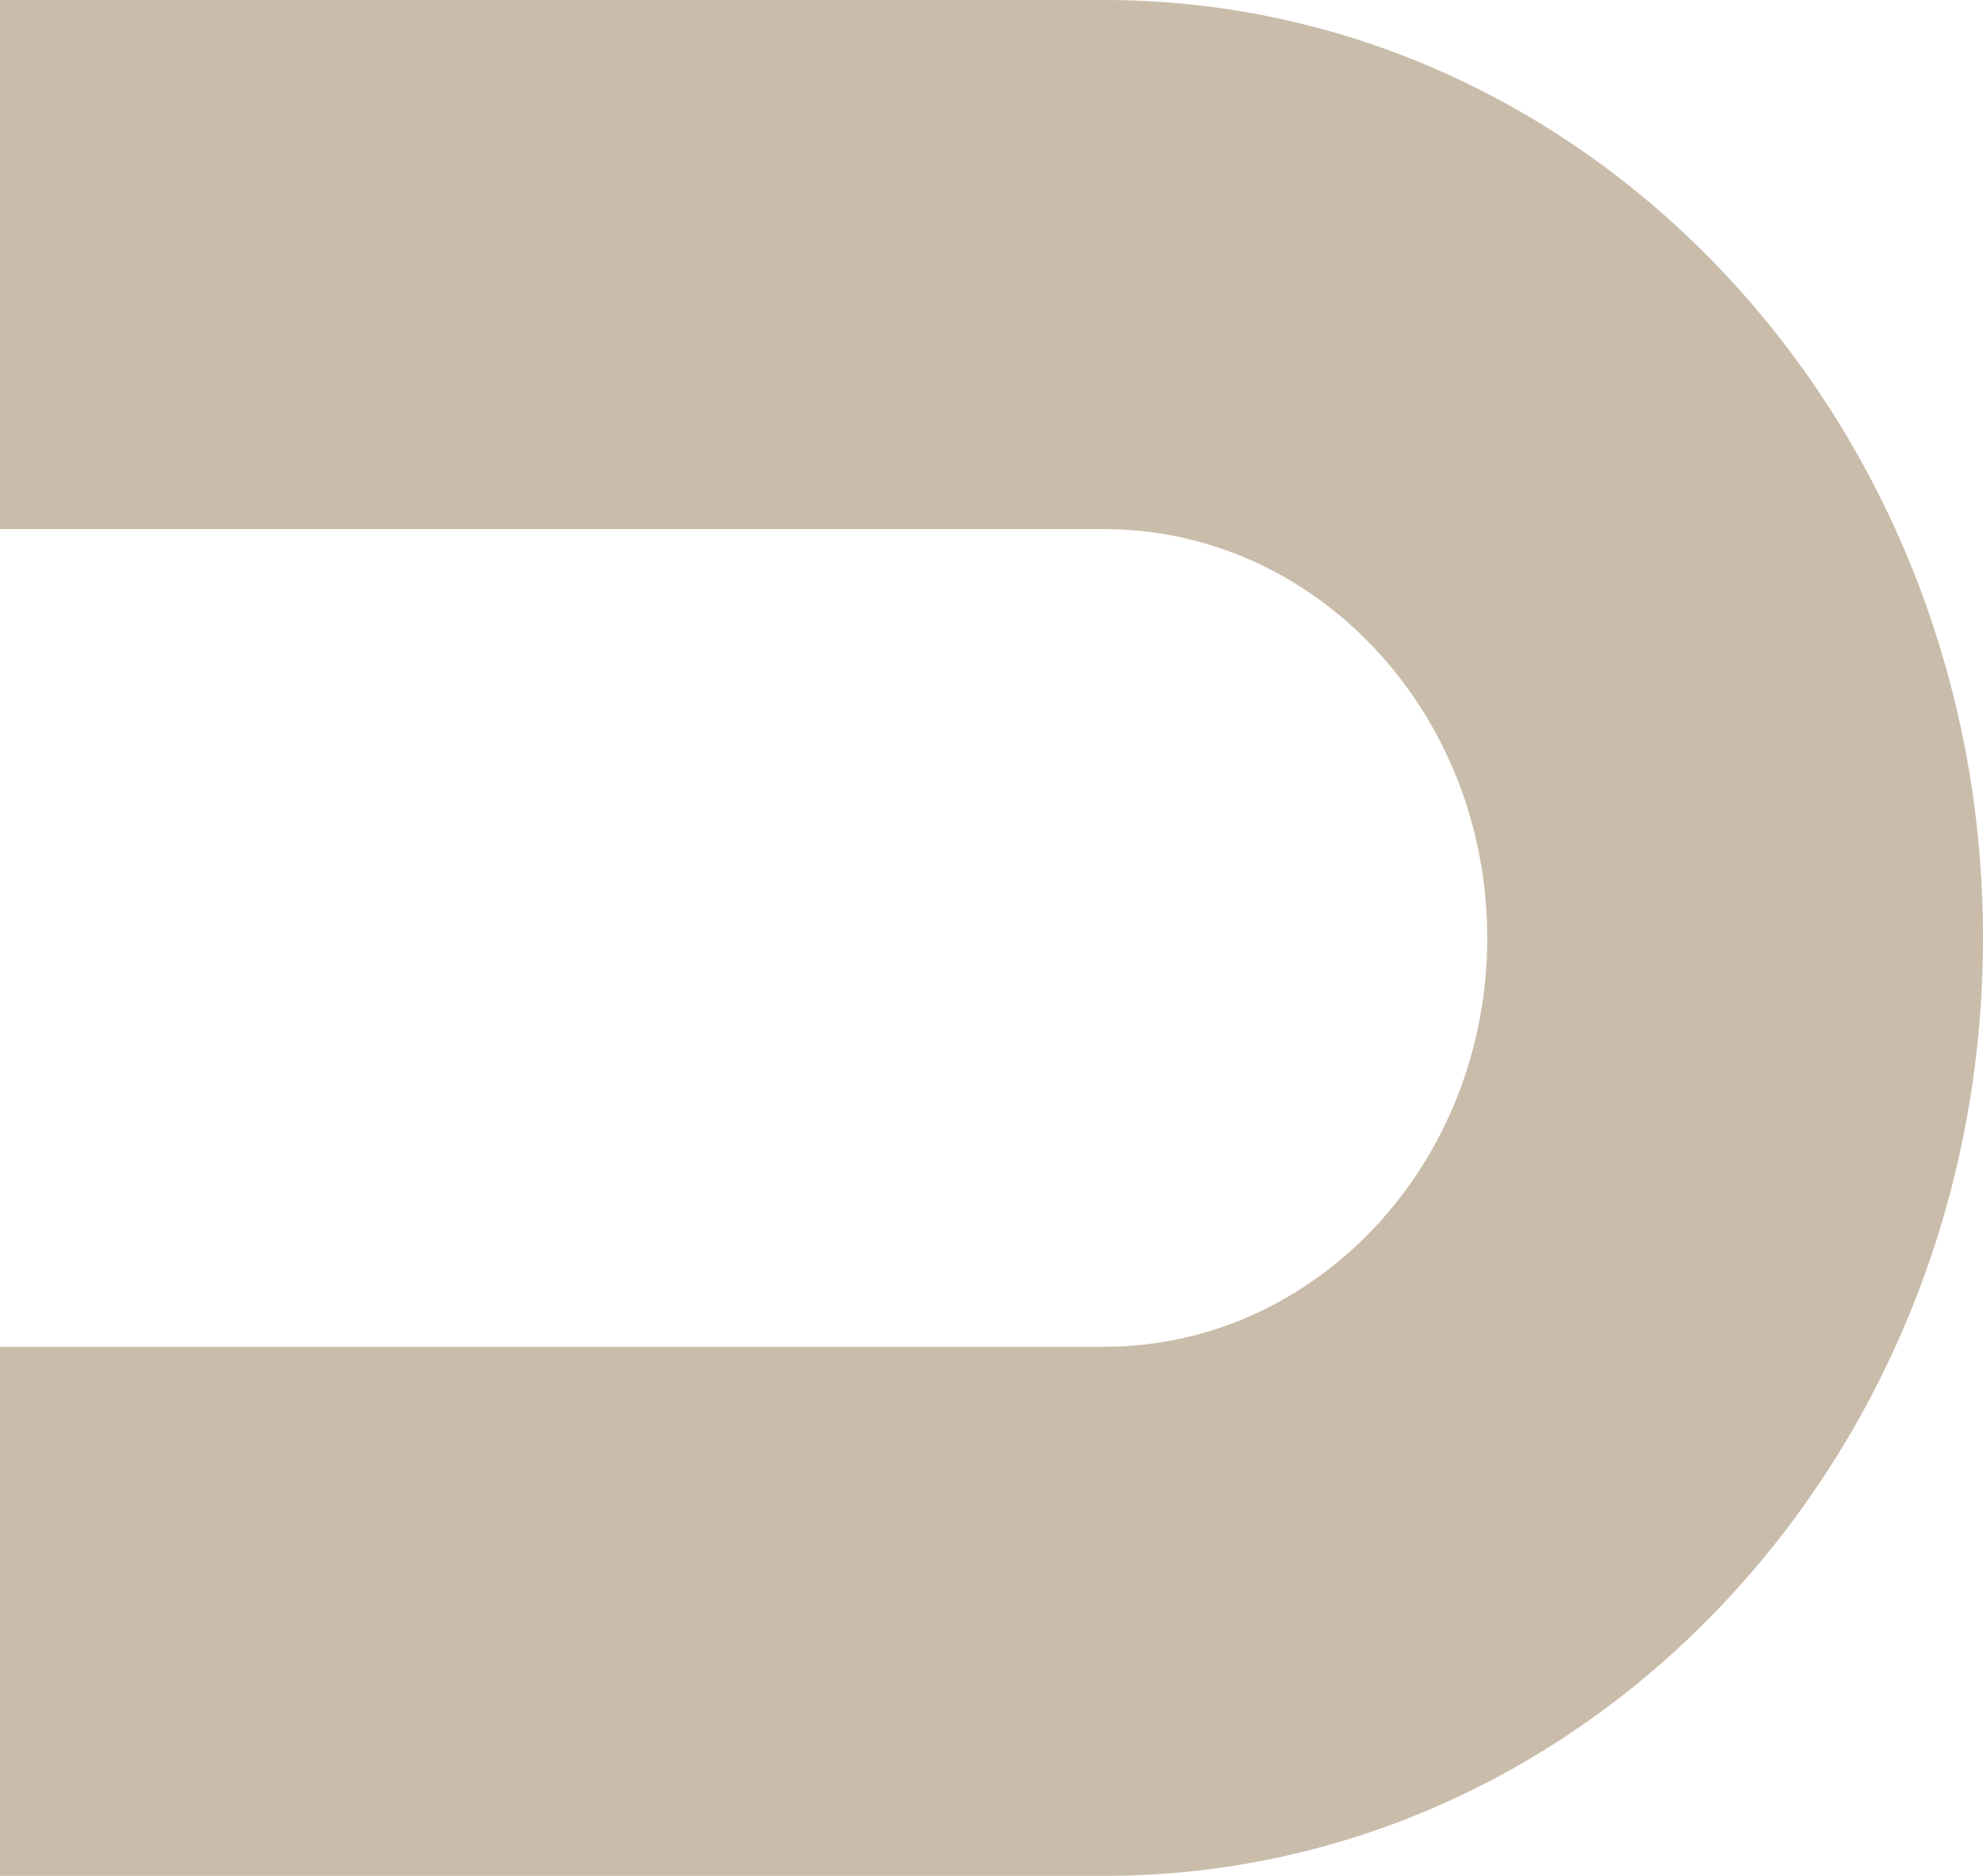 <svg width="37" height="35" viewBox="0 0 37 35" fill="none" xmlns="http://www.w3.org/2000/svg">
<path d="M0 35H20.602C29.659 35 37 27.165 37 17.5C37 7.835 29.659 0 20.602 0H0V9.872H20.602C24.55 9.872 27.75 13.287 27.75 17.5C27.75 21.713 24.55 25.128 20.602 25.128H0V35Z" fill="#CABCAA"/>
</svg>
